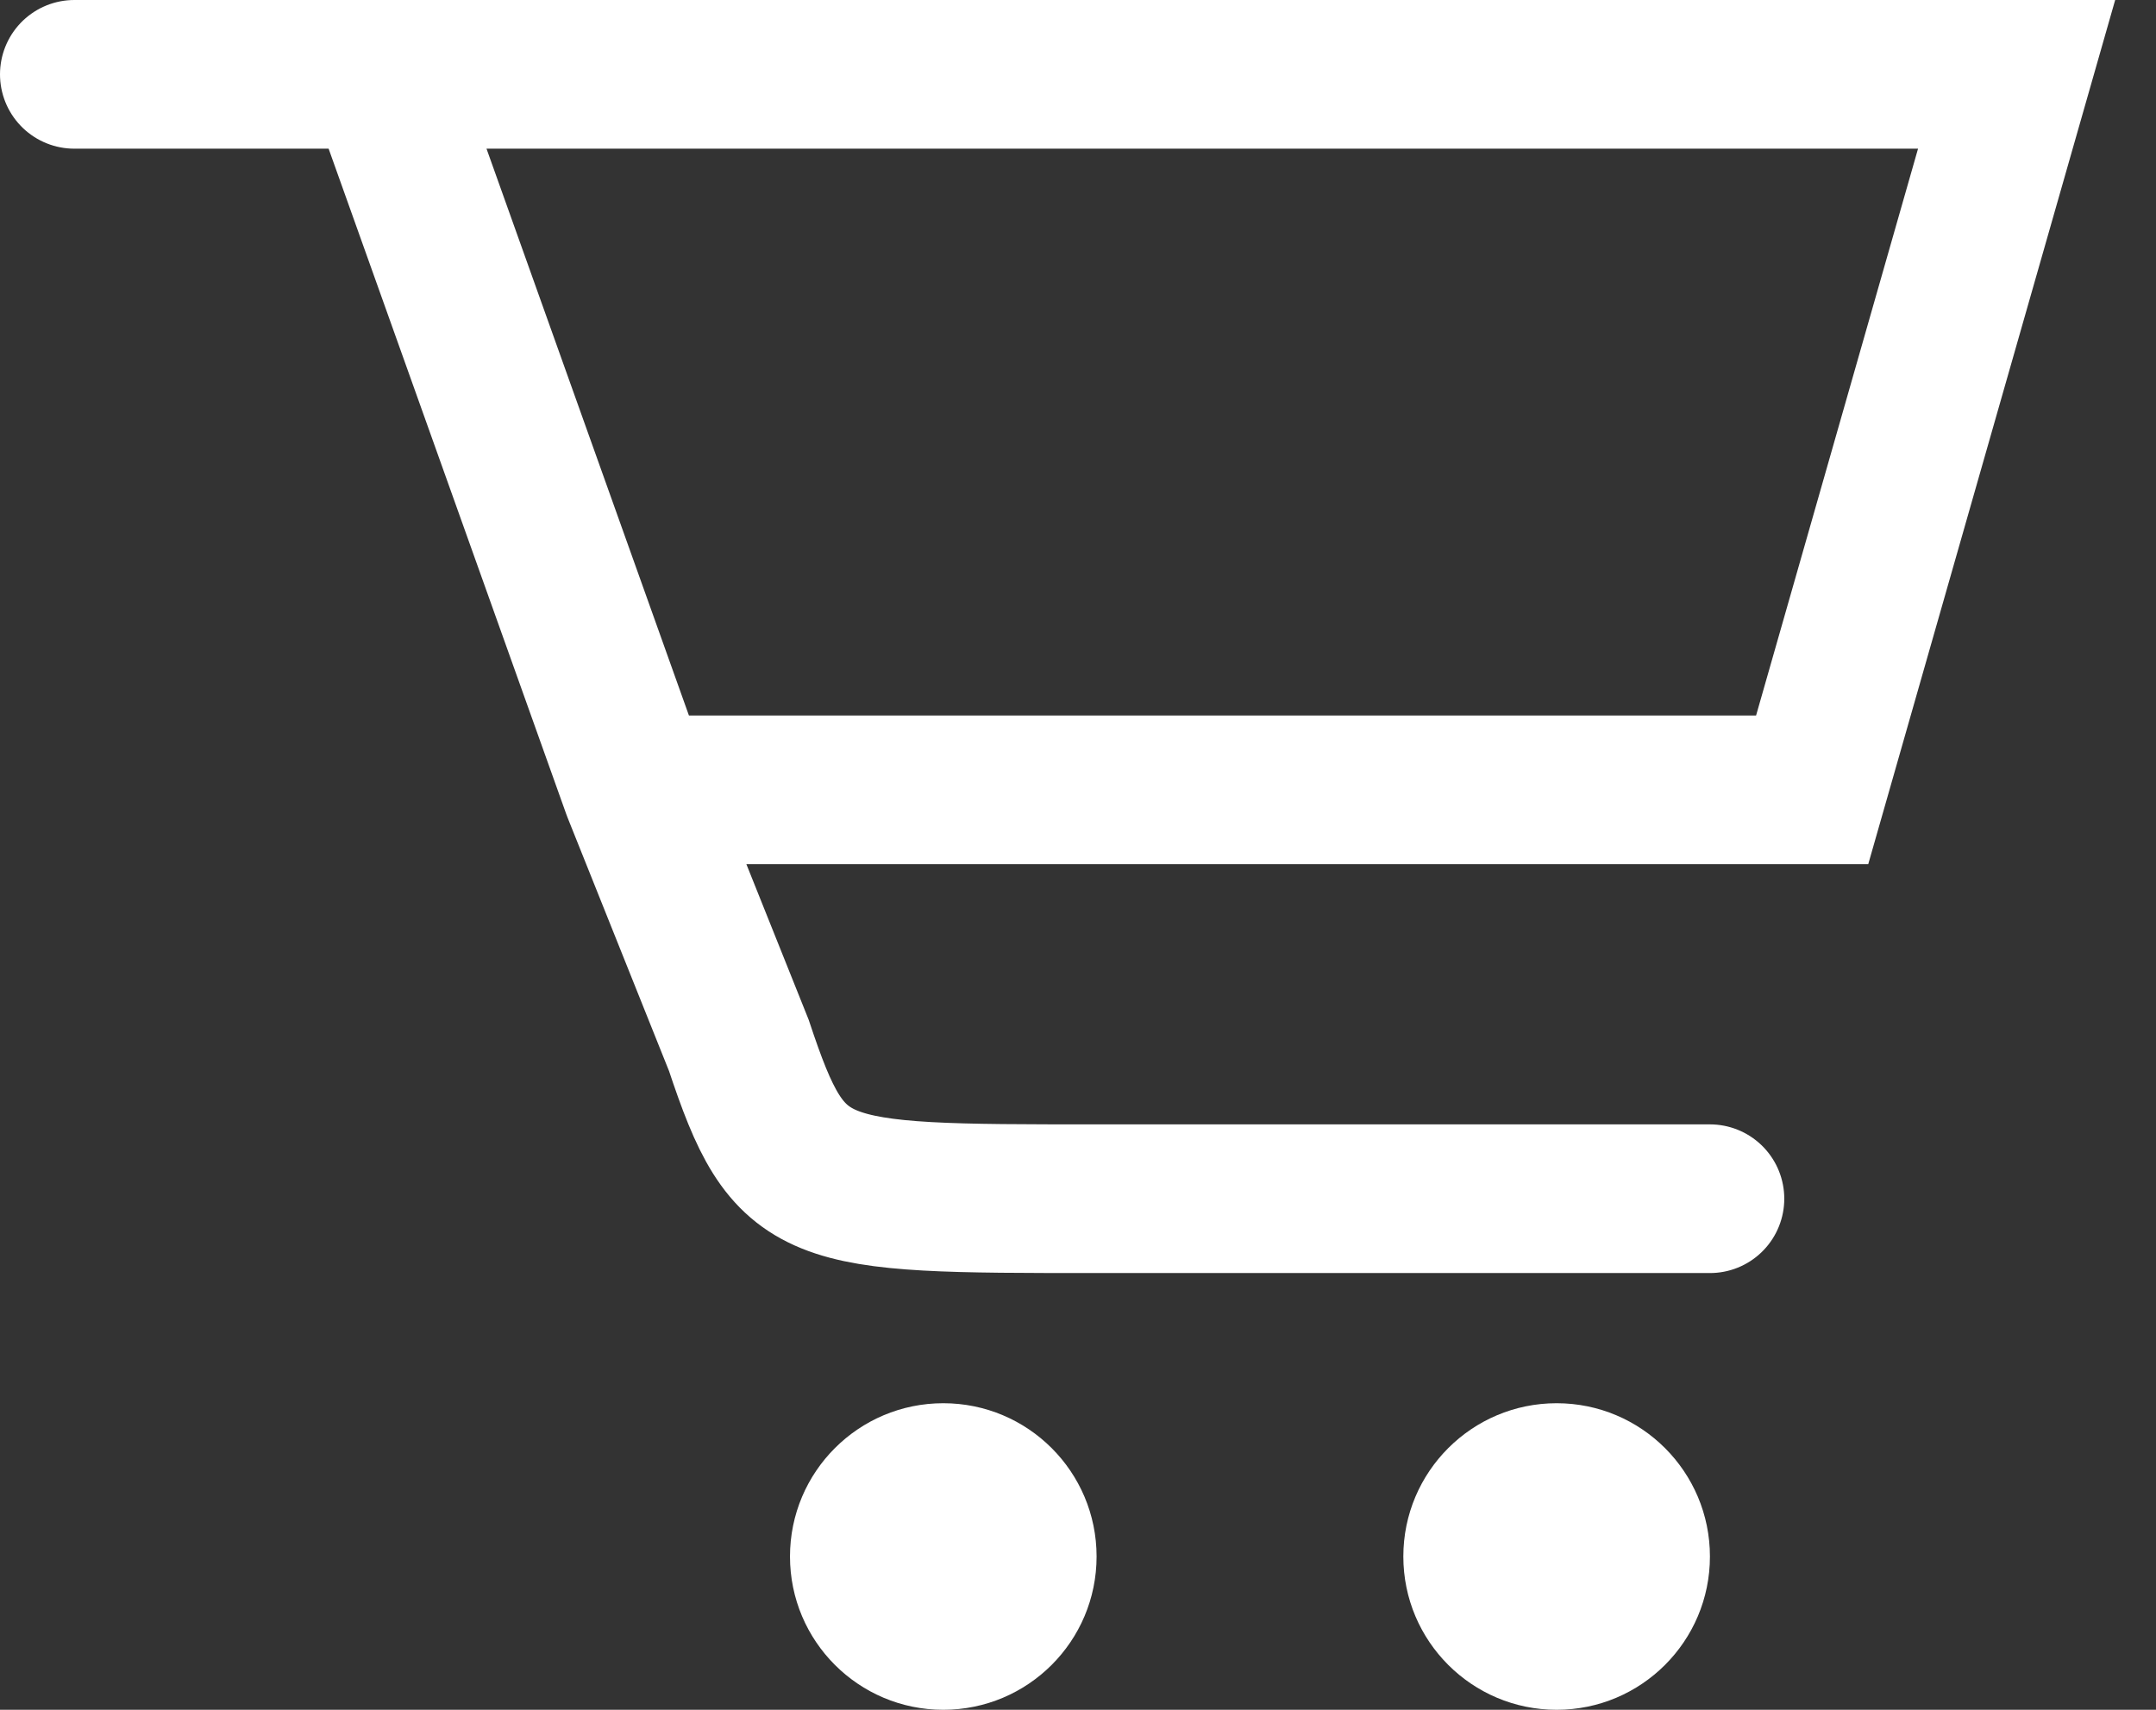 <svg width="29" height="23" viewBox="0 0 29 23" fill="none" xmlns="http://www.w3.org/2000/svg">
<rect x="0" y="0" width="29" height="23" fill="#333333" stroke="none"/>
<path d="M1 1H5.125M8.562 10.625H24.375L27.125 1H5.125M8.562 10.625L5.125 1M8.562 10.625L9.938 14.062C10.625 16.125 10.9 16.125 14.75 16.125H23" stroke="white" stroke-width="2" stroke-linecap="round"/>
<circle cx="12.688" cy="20.938" r="2.062" fill="white"/>
<circle cx="20.938" cy="20.938" r="2.062" fill="white"/>
</svg>
